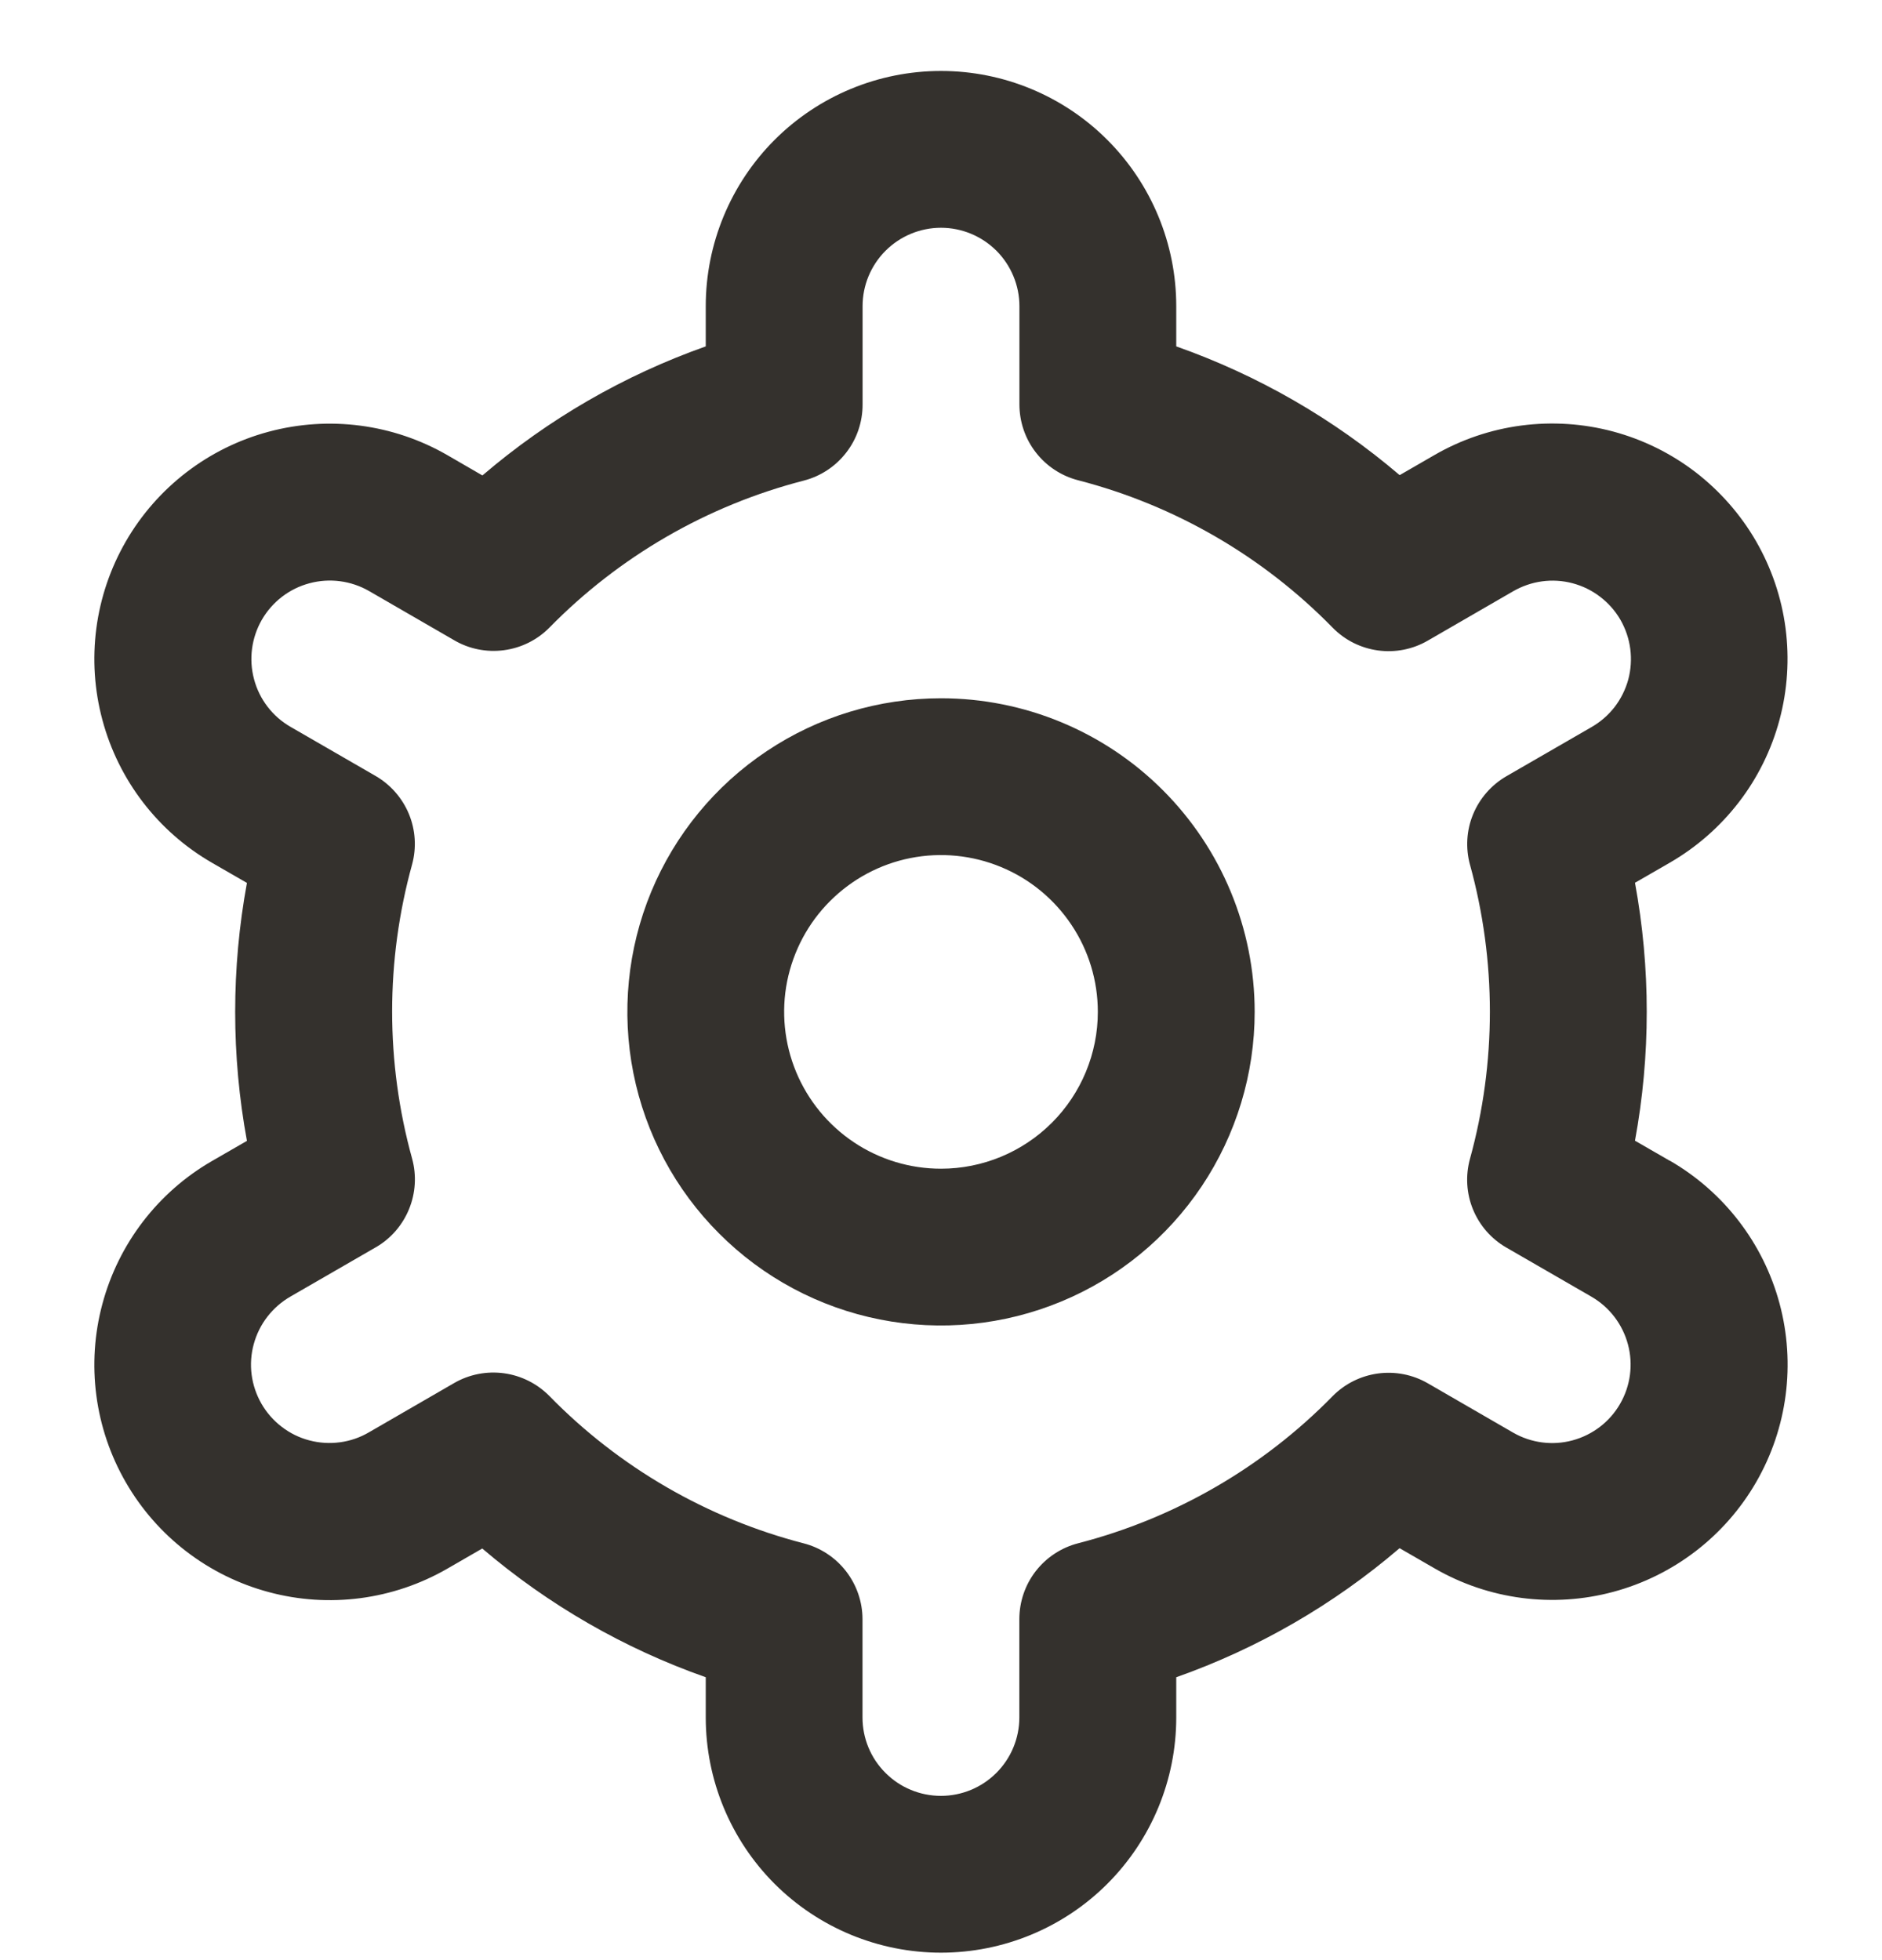 <svg width="24" height="25" viewBox="0 0 24 25" fill="none" xmlns="http://www.w3.org/2000/svg">
<g clip-path="url(#clip0_182_2590)">
<path d="M12 8.906C11.209 8.906 10.435 9.14 9.778 9.58C9.12 10.019 8.607 10.644 8.304 11.375C8.002 12.106 7.923 12.91 8.077 13.686C8.231 14.462 8.612 15.175 9.172 15.734C9.731 16.294 10.444 16.675 11.22 16.829C11.996 16.983 12.8 16.904 13.531 16.601C14.262 16.299 14.886 15.786 15.326 15.128C15.765 14.47 16 13.697 16 12.906C16 11.845 15.579 10.828 14.828 10.077C14.078 9.327 13.061 8.906 12 8.906ZM12 14.906C11.604 14.906 11.218 14.789 10.889 14.569C10.56 14.349 10.304 14.037 10.152 13.671C10.001 13.306 9.961 12.903 10.038 12.516C10.116 12.128 10.306 11.771 10.586 11.492C10.866 11.212 11.222 11.021 11.61 10.944C11.998 10.867 12.4 10.907 12.765 11.058C13.131 11.209 13.443 11.466 13.663 11.795C13.883 12.123 14 12.51 14 12.906C14 13.436 13.789 13.945 13.414 14.32C13.039 14.695 12.53 14.906 12 14.906Z" fill="#34312D"/>
<path d="M21.294 14.805L20.85 14.549C21.05 13.462 21.05 12.347 20.85 11.259L21.294 11.003C21.635 10.806 21.934 10.544 22.175 10.231C22.415 9.919 22.591 9.562 22.693 9.181C22.795 8.8 22.821 8.403 22.77 8.012C22.719 7.622 22.591 7.245 22.394 6.903C22.197 6.562 21.934 6.263 21.622 6.022C21.309 5.782 20.952 5.606 20.572 5.504C20.191 5.402 19.794 5.376 19.403 5.427C19.012 5.478 18.635 5.606 18.294 5.803L17.849 6.06C17.008 5.342 16.043 4.786 15 4.418V3.905C15 3.11 14.684 2.347 14.121 1.784C13.559 1.221 12.795 0.905 12 0.905C11.204 0.905 10.441 1.221 9.878 1.784C9.316 2.347 9 3.11 9 3.905V4.418C7.957 4.787 6.992 5.345 6.152 6.064L5.705 5.805C5.015 5.407 4.196 5.3 3.427 5.506C2.658 5.712 2.003 6.216 1.605 6.905C1.207 7.595 1.099 8.414 1.306 9.183C1.512 9.952 2.015 10.607 2.705 11.005L3.149 11.261C2.949 12.349 2.949 13.464 3.149 14.551L2.705 14.807C2.015 15.205 1.512 15.861 1.306 16.63C1.099 17.398 1.207 18.218 1.605 18.907C2.003 19.597 2.658 20.1 3.427 20.306C4.196 20.513 5.015 20.405 5.705 20.007L6.15 19.75C6.991 20.468 7.957 21.025 9 21.392V21.905C9 22.701 9.316 23.464 9.878 24.027C10.441 24.589 11.204 24.905 12 24.905C12.795 24.905 13.559 24.589 14.121 24.027C14.684 23.464 15 22.701 15 21.905V21.392C16.042 21.024 17.008 20.466 17.848 19.746L18.295 20.004C18.984 20.402 19.804 20.51 20.573 20.303C21.341 20.097 21.997 19.594 22.395 18.904C22.793 18.215 22.9 17.395 22.694 16.627C22.488 15.858 21.984 15.202 21.295 14.804L21.294 14.805ZM18.746 11.029C19.084 12.256 19.084 13.552 18.746 14.779C18.687 14.993 18.7 15.22 18.784 15.425C18.868 15.63 19.018 15.802 19.21 15.912L20.294 16.538C20.524 16.671 20.691 16.889 20.76 17.146C20.829 17.402 20.793 17.675 20.66 17.905C20.528 18.135 20.309 18.302 20.053 18.371C19.797 18.44 19.524 18.404 19.294 18.271L18.208 17.643C18.016 17.532 17.792 17.488 17.572 17.518C17.352 17.548 17.148 17.65 16.993 17.808C16.103 18.717 14.981 19.365 13.75 19.683C13.535 19.738 13.344 19.864 13.208 20.039C13.072 20.215 12.999 20.43 12.999 20.652V21.905C12.999 22.171 12.893 22.425 12.706 22.612C12.518 22.8 12.264 22.905 11.999 22.905C11.734 22.905 11.479 22.8 11.292 22.612C11.104 22.425 10.999 22.171 10.999 21.905V20.653C10.999 20.431 10.925 20.216 10.789 20.04C10.653 19.865 10.463 19.739 10.248 19.684C9.016 19.365 7.895 18.715 7.006 17.805C6.85 17.647 6.647 17.545 6.427 17.515C6.207 17.485 5.983 17.529 5.791 17.64L4.707 18.267C4.593 18.334 4.467 18.378 4.337 18.395C4.206 18.413 4.073 18.405 3.945 18.371C3.818 18.338 3.698 18.279 3.594 18.199C3.489 18.119 3.401 18.019 3.335 17.905C3.269 17.79 3.226 17.664 3.209 17.534C3.192 17.403 3.201 17.27 3.236 17.143C3.271 17.015 3.33 16.896 3.411 16.792C3.492 16.688 3.592 16.601 3.707 16.535L4.791 15.909C4.983 15.799 5.132 15.627 5.216 15.422C5.3 15.217 5.314 14.99 5.255 14.776C4.916 13.549 4.916 12.253 5.255 11.026C5.313 10.813 5.299 10.587 5.215 10.383C5.13 10.178 4.981 10.008 4.79 9.897L3.706 9.271C3.476 9.139 3.308 8.92 3.24 8.664C3.171 8.408 3.207 8.135 3.339 7.905C3.472 7.675 3.69 7.507 3.947 7.439C4.203 7.37 4.476 7.406 4.706 7.538L5.792 8.166C5.983 8.278 6.207 8.322 6.426 8.293C6.646 8.264 6.85 8.163 7.006 8.005C7.896 7.097 9.017 6.448 10.249 6.13C10.464 6.075 10.655 5.949 10.791 5.773C10.928 5.597 11.001 5.38 11 5.157V3.905C11 3.64 11.105 3.386 11.293 3.198C11.48 3.011 11.735 2.905 12 2.905C12.265 2.905 12.519 3.011 12.707 3.198C12.894 3.386 13 3.64 13 3.905V5.157C13 5.379 13.073 5.595 13.209 5.77C13.345 5.946 13.536 6.071 13.751 6.126C14.983 6.445 16.104 7.095 16.994 8.005C17.149 8.164 17.353 8.266 17.573 8.296C17.793 8.326 18.017 8.282 18.209 8.17L19.293 7.543C19.407 7.477 19.532 7.433 19.663 7.415C19.794 7.397 19.927 7.405 20.054 7.439C20.182 7.473 20.301 7.531 20.406 7.612C20.511 7.692 20.599 7.792 20.665 7.906C20.73 8.02 20.773 8.146 20.79 8.277C20.807 8.408 20.798 8.541 20.764 8.668C20.729 8.795 20.67 8.914 20.589 9.019C20.508 9.123 20.407 9.21 20.293 9.275L19.209 9.901C19.018 10.012 18.869 10.183 18.785 10.387C18.701 10.591 18.688 10.817 18.746 11.03V11.029Z" fill="#34312D"/>
</g>
<defs>
<clipPath id="clip0_182_2590">
<rect width="24" height="24" fill="white" transform="translate(0 0.905)"/>
</clipPath>
</defs>
</svg>
